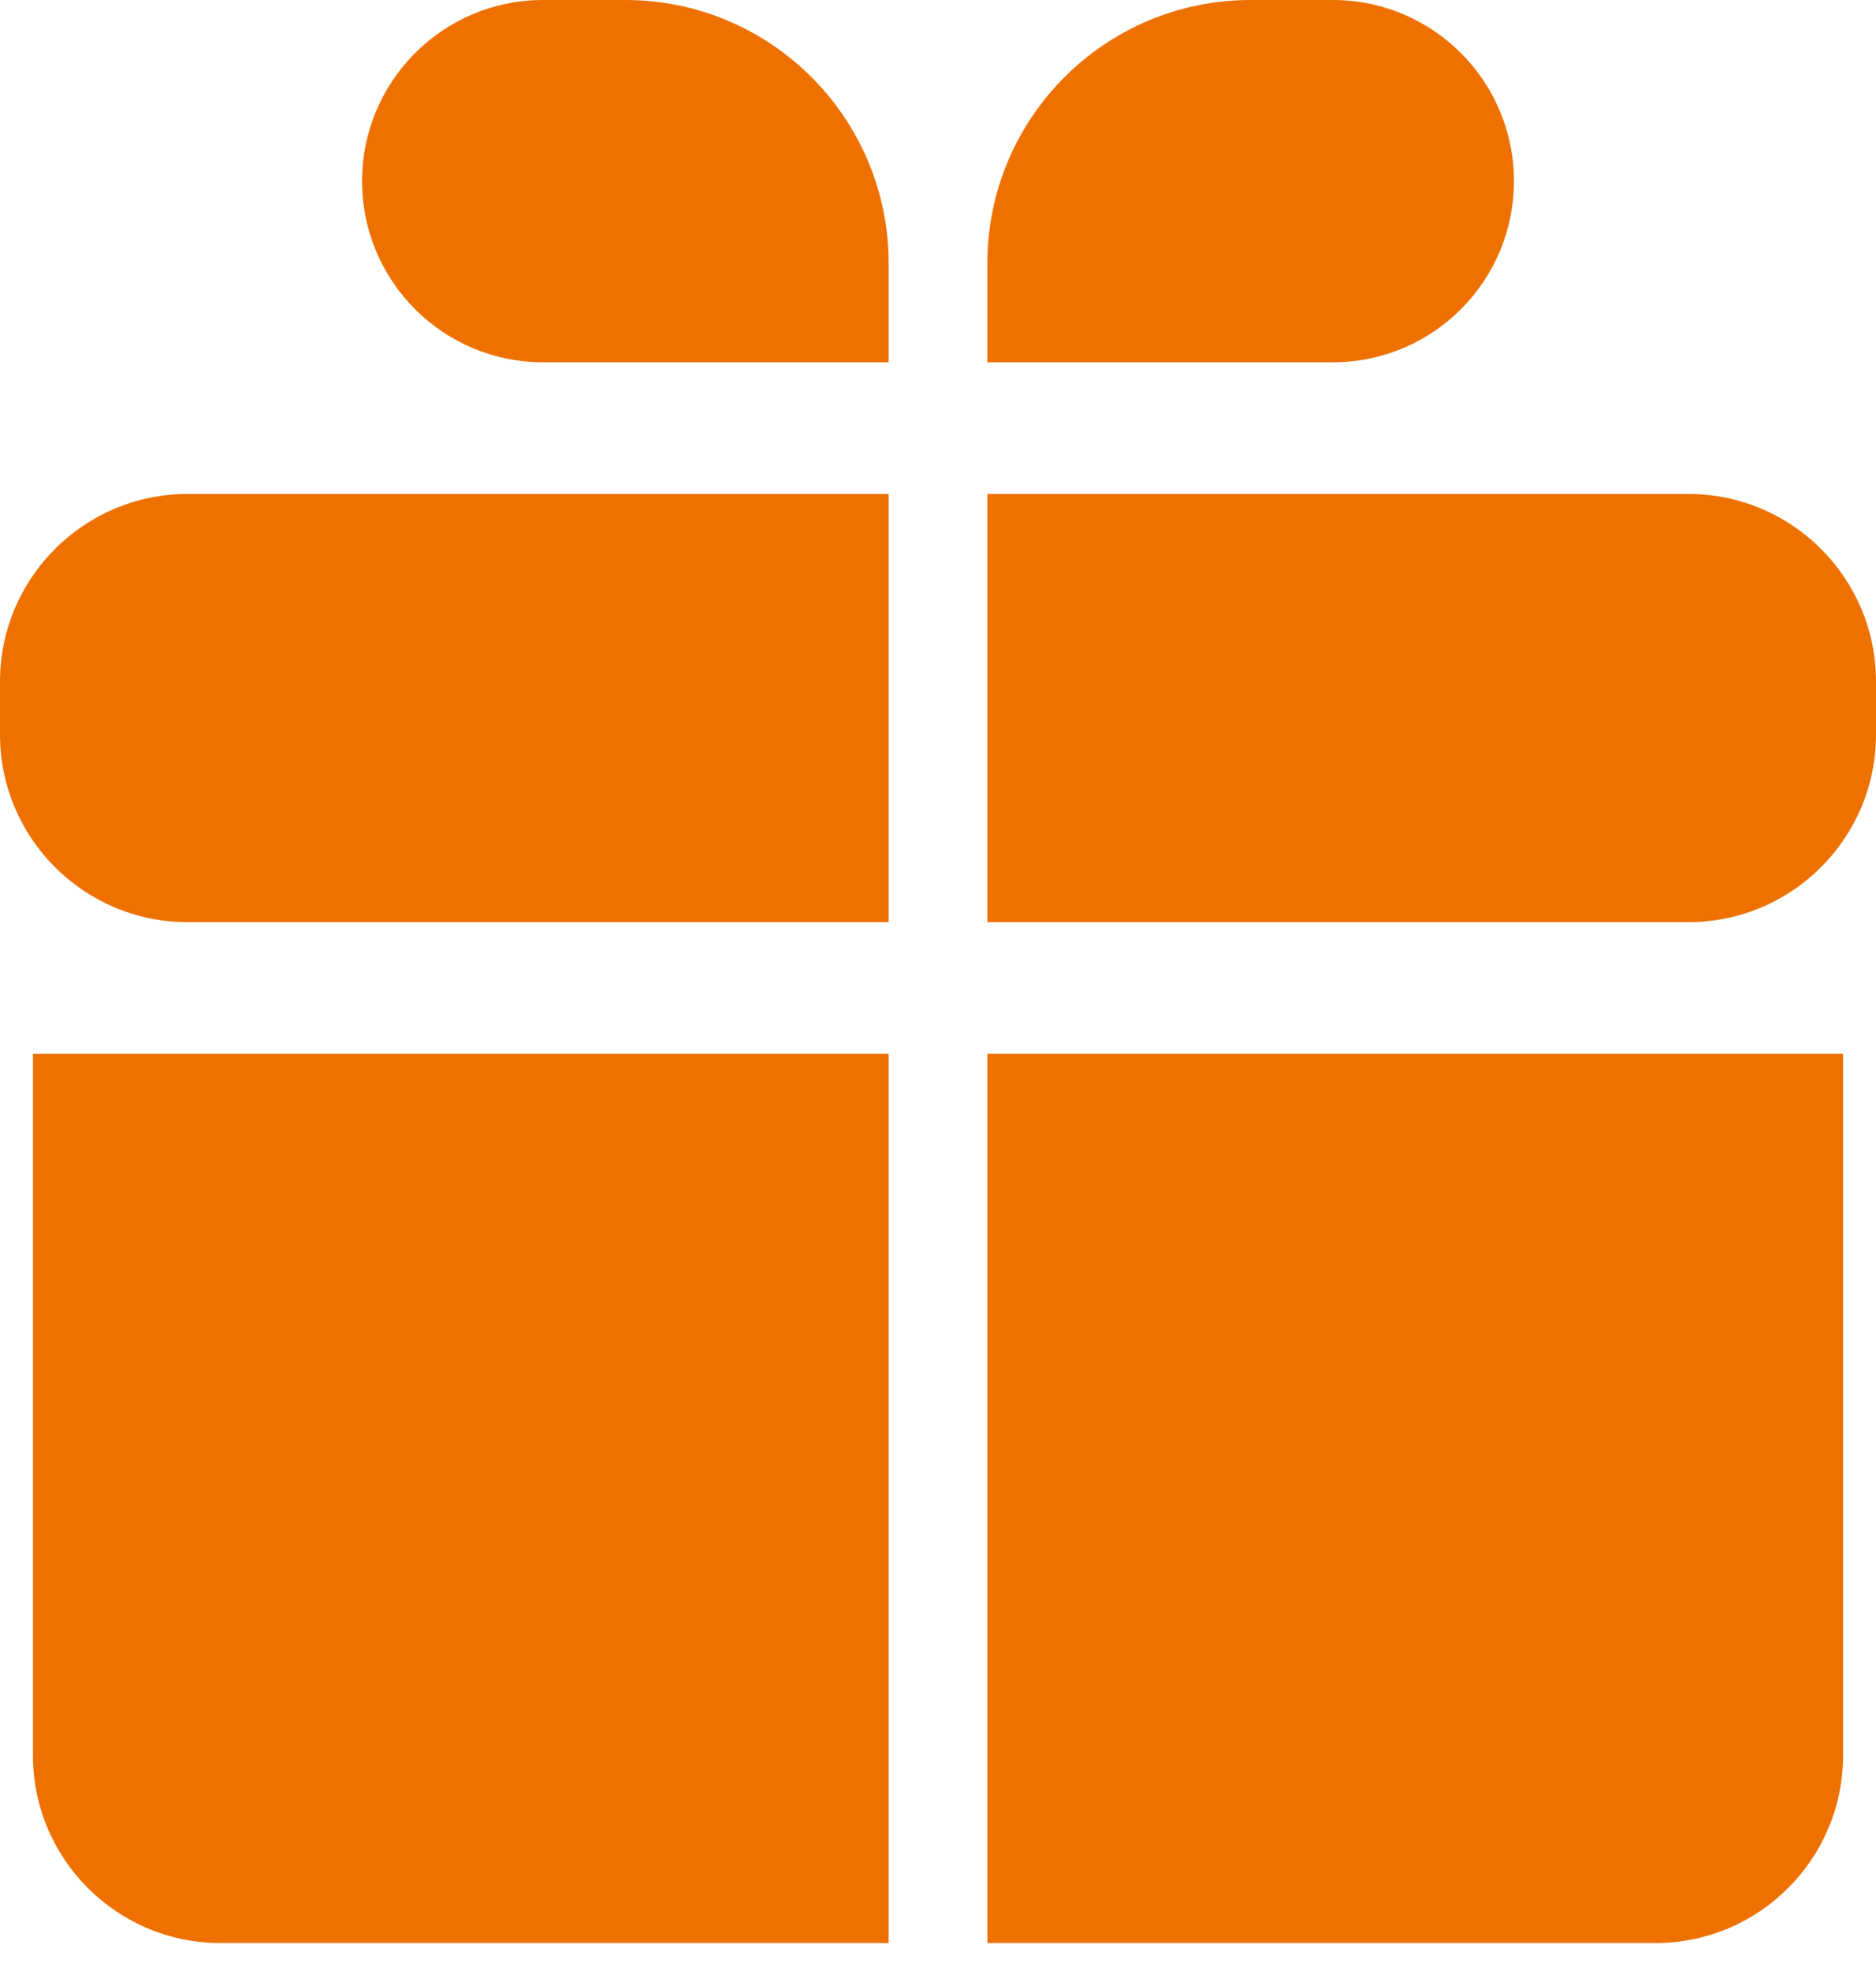 <svg width="20" height="21" viewBox="0 0 20 21" fill="none" xmlns="http://www.w3.org/2000/svg">
<path d="M0 7.263C0 6.159 0.895 5.263 2 5.263H9.474V9.825H2C0.895 9.825 0 8.929 0 7.825V7.263Z" fill="#EE7100"/>
<path d="M20 7.825C20 8.929 19.105 9.825 18 9.825L10.526 9.825L10.526 5.263L18 5.263C19.105 5.263 20 6.159 20 7.263L20 7.825Z" fill="#EE7100"/>
<path d="M19.649 18.702C19.649 19.806 18.754 20.702 17.649 20.702L10.526 20.702L10.526 11.228L19.649 11.228L19.649 18.702Z" fill="#EE7100"/>
<path d="M9.474 20.702L2.351 20.702C1.246 20.702 0.351 19.806 0.351 18.702L0.351 11.228L9.474 11.228L9.474 20.702Z" fill="#EE7100"/>
<path d="M14.21 -8.43554e-08C15.276 -3.77672e-08 16.14 0.864 16.14 1.93C16.14 2.996 15.276 3.86 14.21 3.86L10.526 3.86L10.526 2.807C10.526 1.257 11.783 -1.90463e-07 13.333 -1.22699e-07L14.21 -8.43554e-08Z" fill="#EE7100"/>
<path d="M5.789 -8.43554e-08C4.724 -3.77672e-08 3.86 0.864 3.86 1.93C3.86 2.996 4.724 3.86 5.789 3.86L9.474 3.86L9.474 2.807C9.474 1.257 8.217 -1.90463e-07 6.667 -1.22699e-07L5.789 -8.43554e-08Z" fill="#EE7100"/>
</svg>
